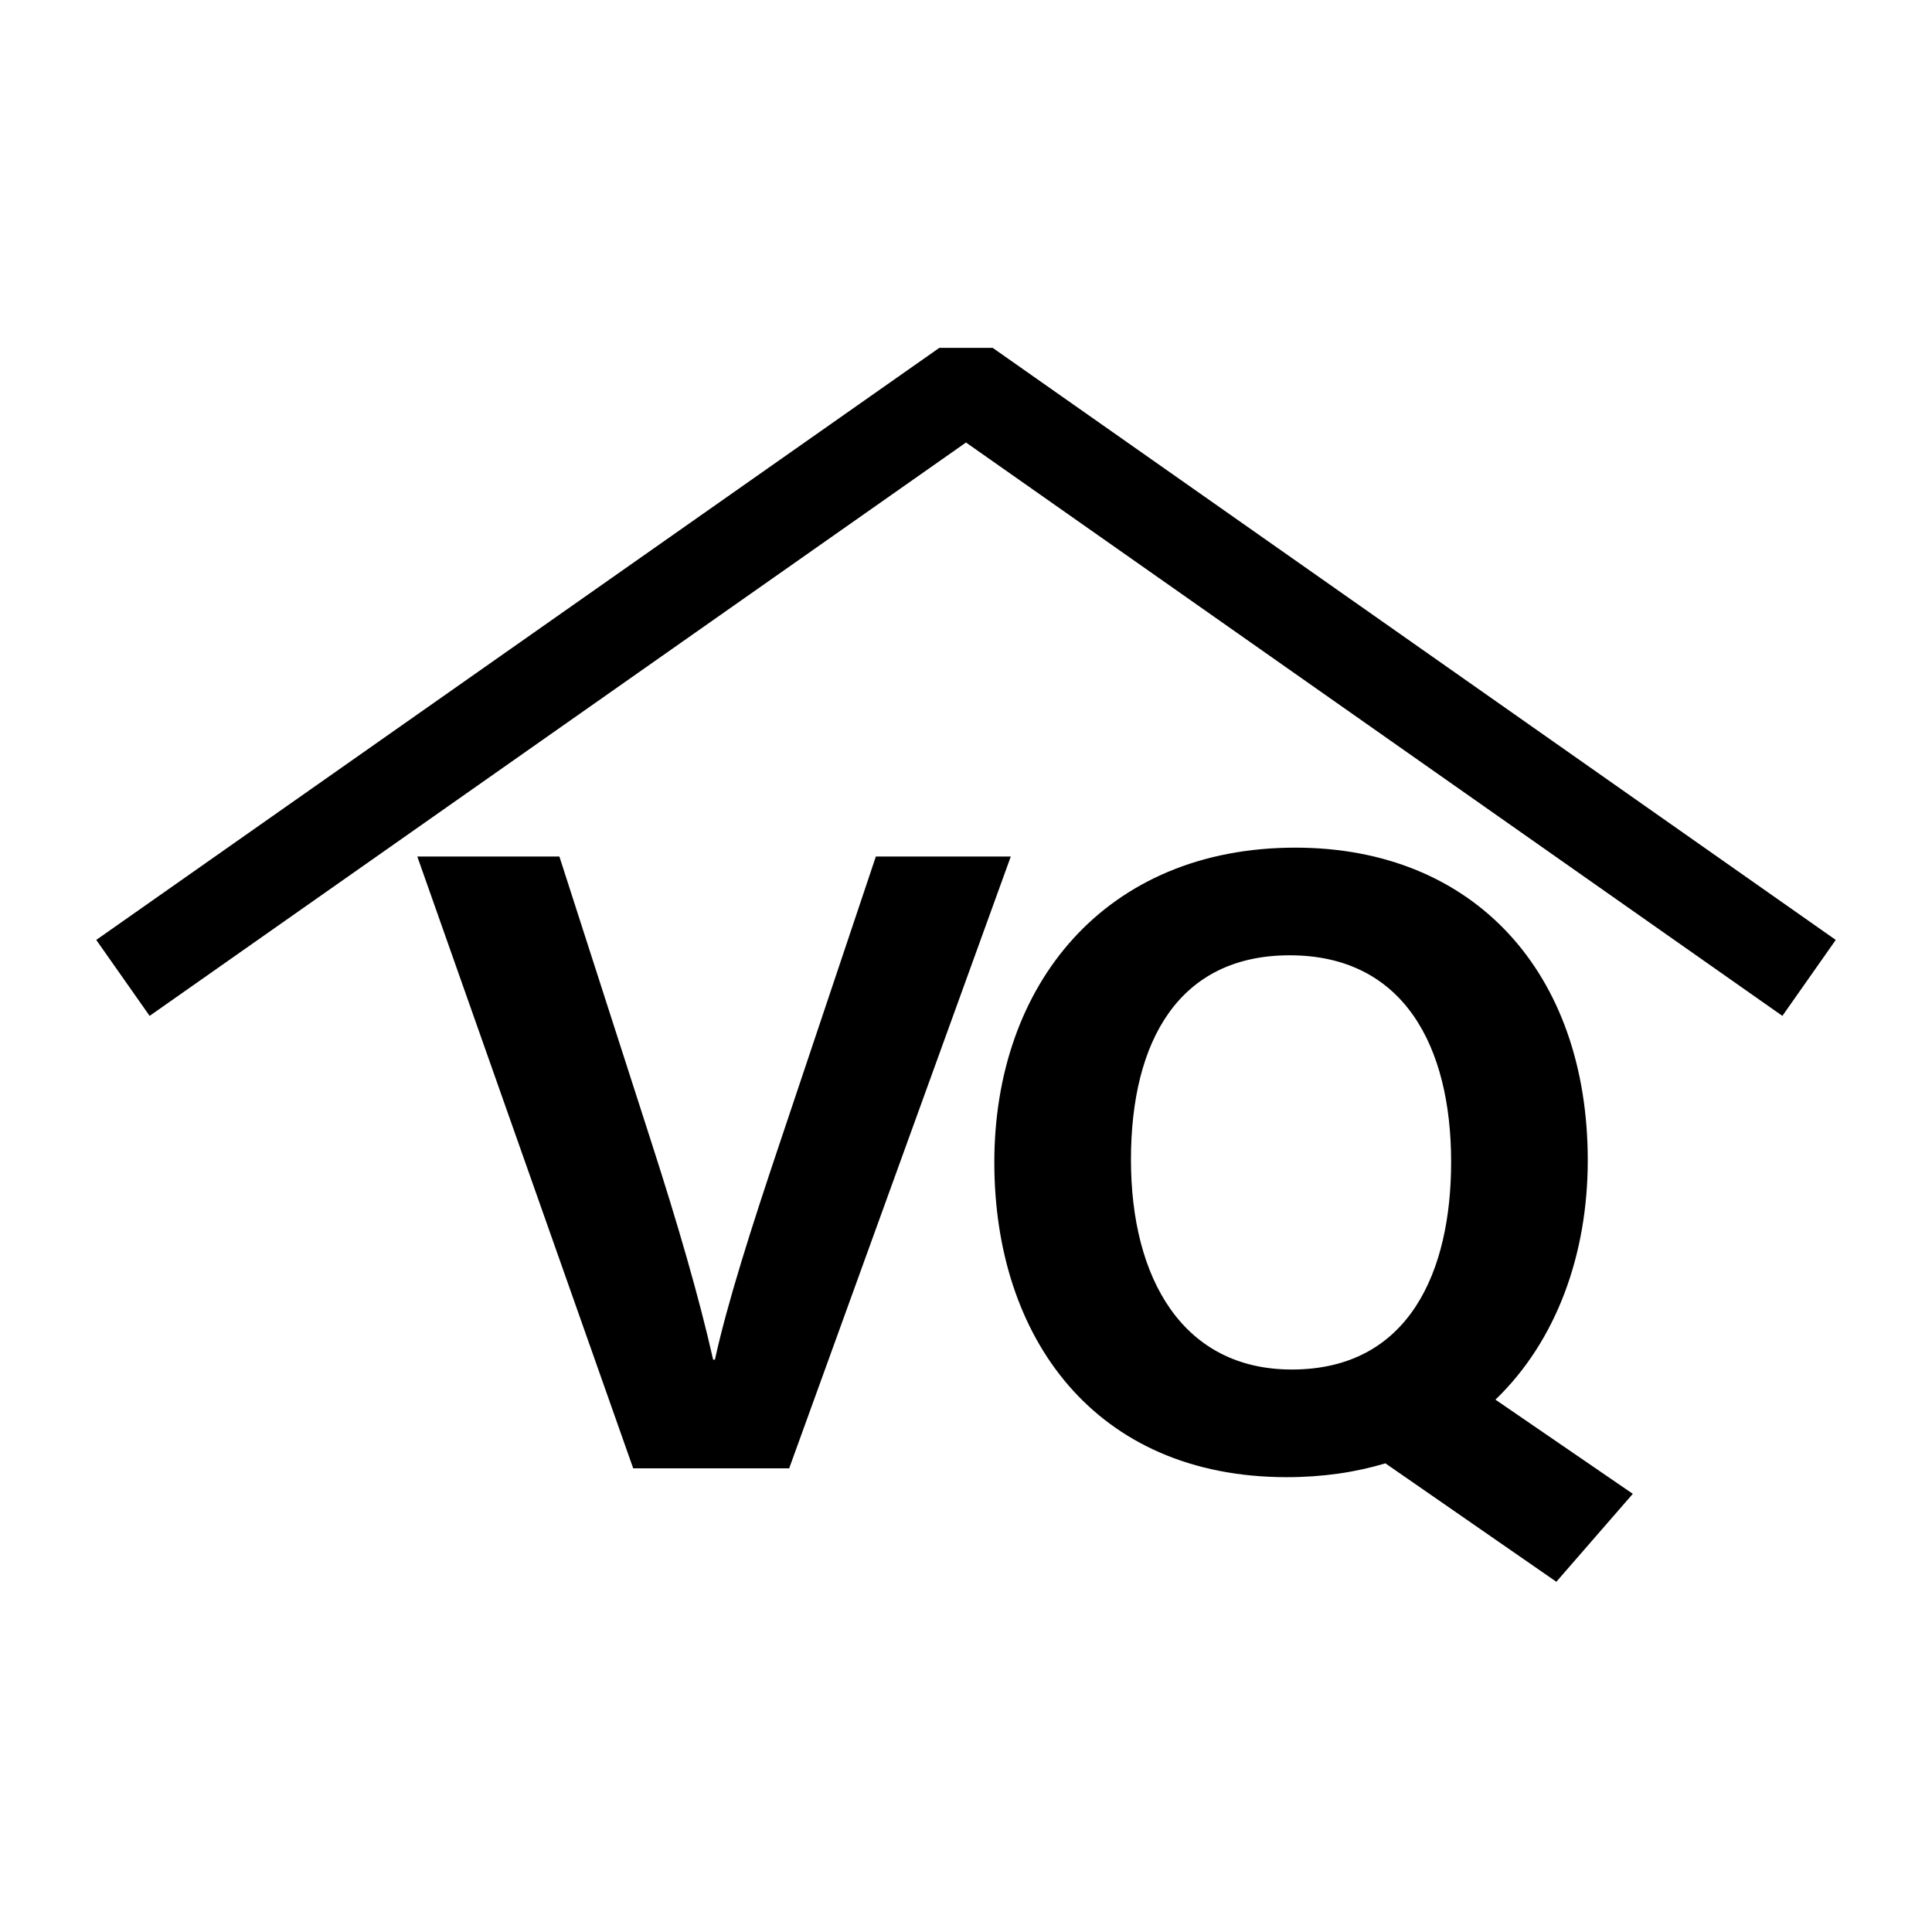 <svg width="150" height="150" viewBox="0 0 150 150" fill="none" xmlns="http://www.w3.org/2000/svg">
<path d="M49.161 114L32.4 66.501H43.431L50.496 88.44C52.638 95.076 54.273 100.71 55.368 105.564H55.506C56.478 101.133 58.329 95.328 60.591 88.596L68.001 66.501H78.477L61.272 114H49.161Z" fill="black"/>
<path d="M126.771 115.98L116.106 108.669C120.855 104.097 123.273 97.374 123.273 90.087C123.273 75.546 114.468 65.811 100.572 65.811C85.818 65.811 77.199 76.425 77.199 90.249C77.199 103.854 85.002 114.687 99.906 114.687C102.708 114.687 105.258 114.306 107.562 113.613L120.834 122.808L126.771 115.98ZM87.807 90.042C87.807 80.793 91.551 74.169 100.131 74.169C108.984 74.169 112.665 81.231 112.665 90.216C112.665 98.682 109.431 106.329 100.296 106.329C91.875 106.332 87.807 99.315 87.807 90.042Z" fill="black"/>
<path d="M138.384 78.873L75 34.356L11.616 78.873L7.473 72.975L72.93 27.006H77.07L142.527 72.975L138.384 78.873Z" fill="black"/>
</svg>
